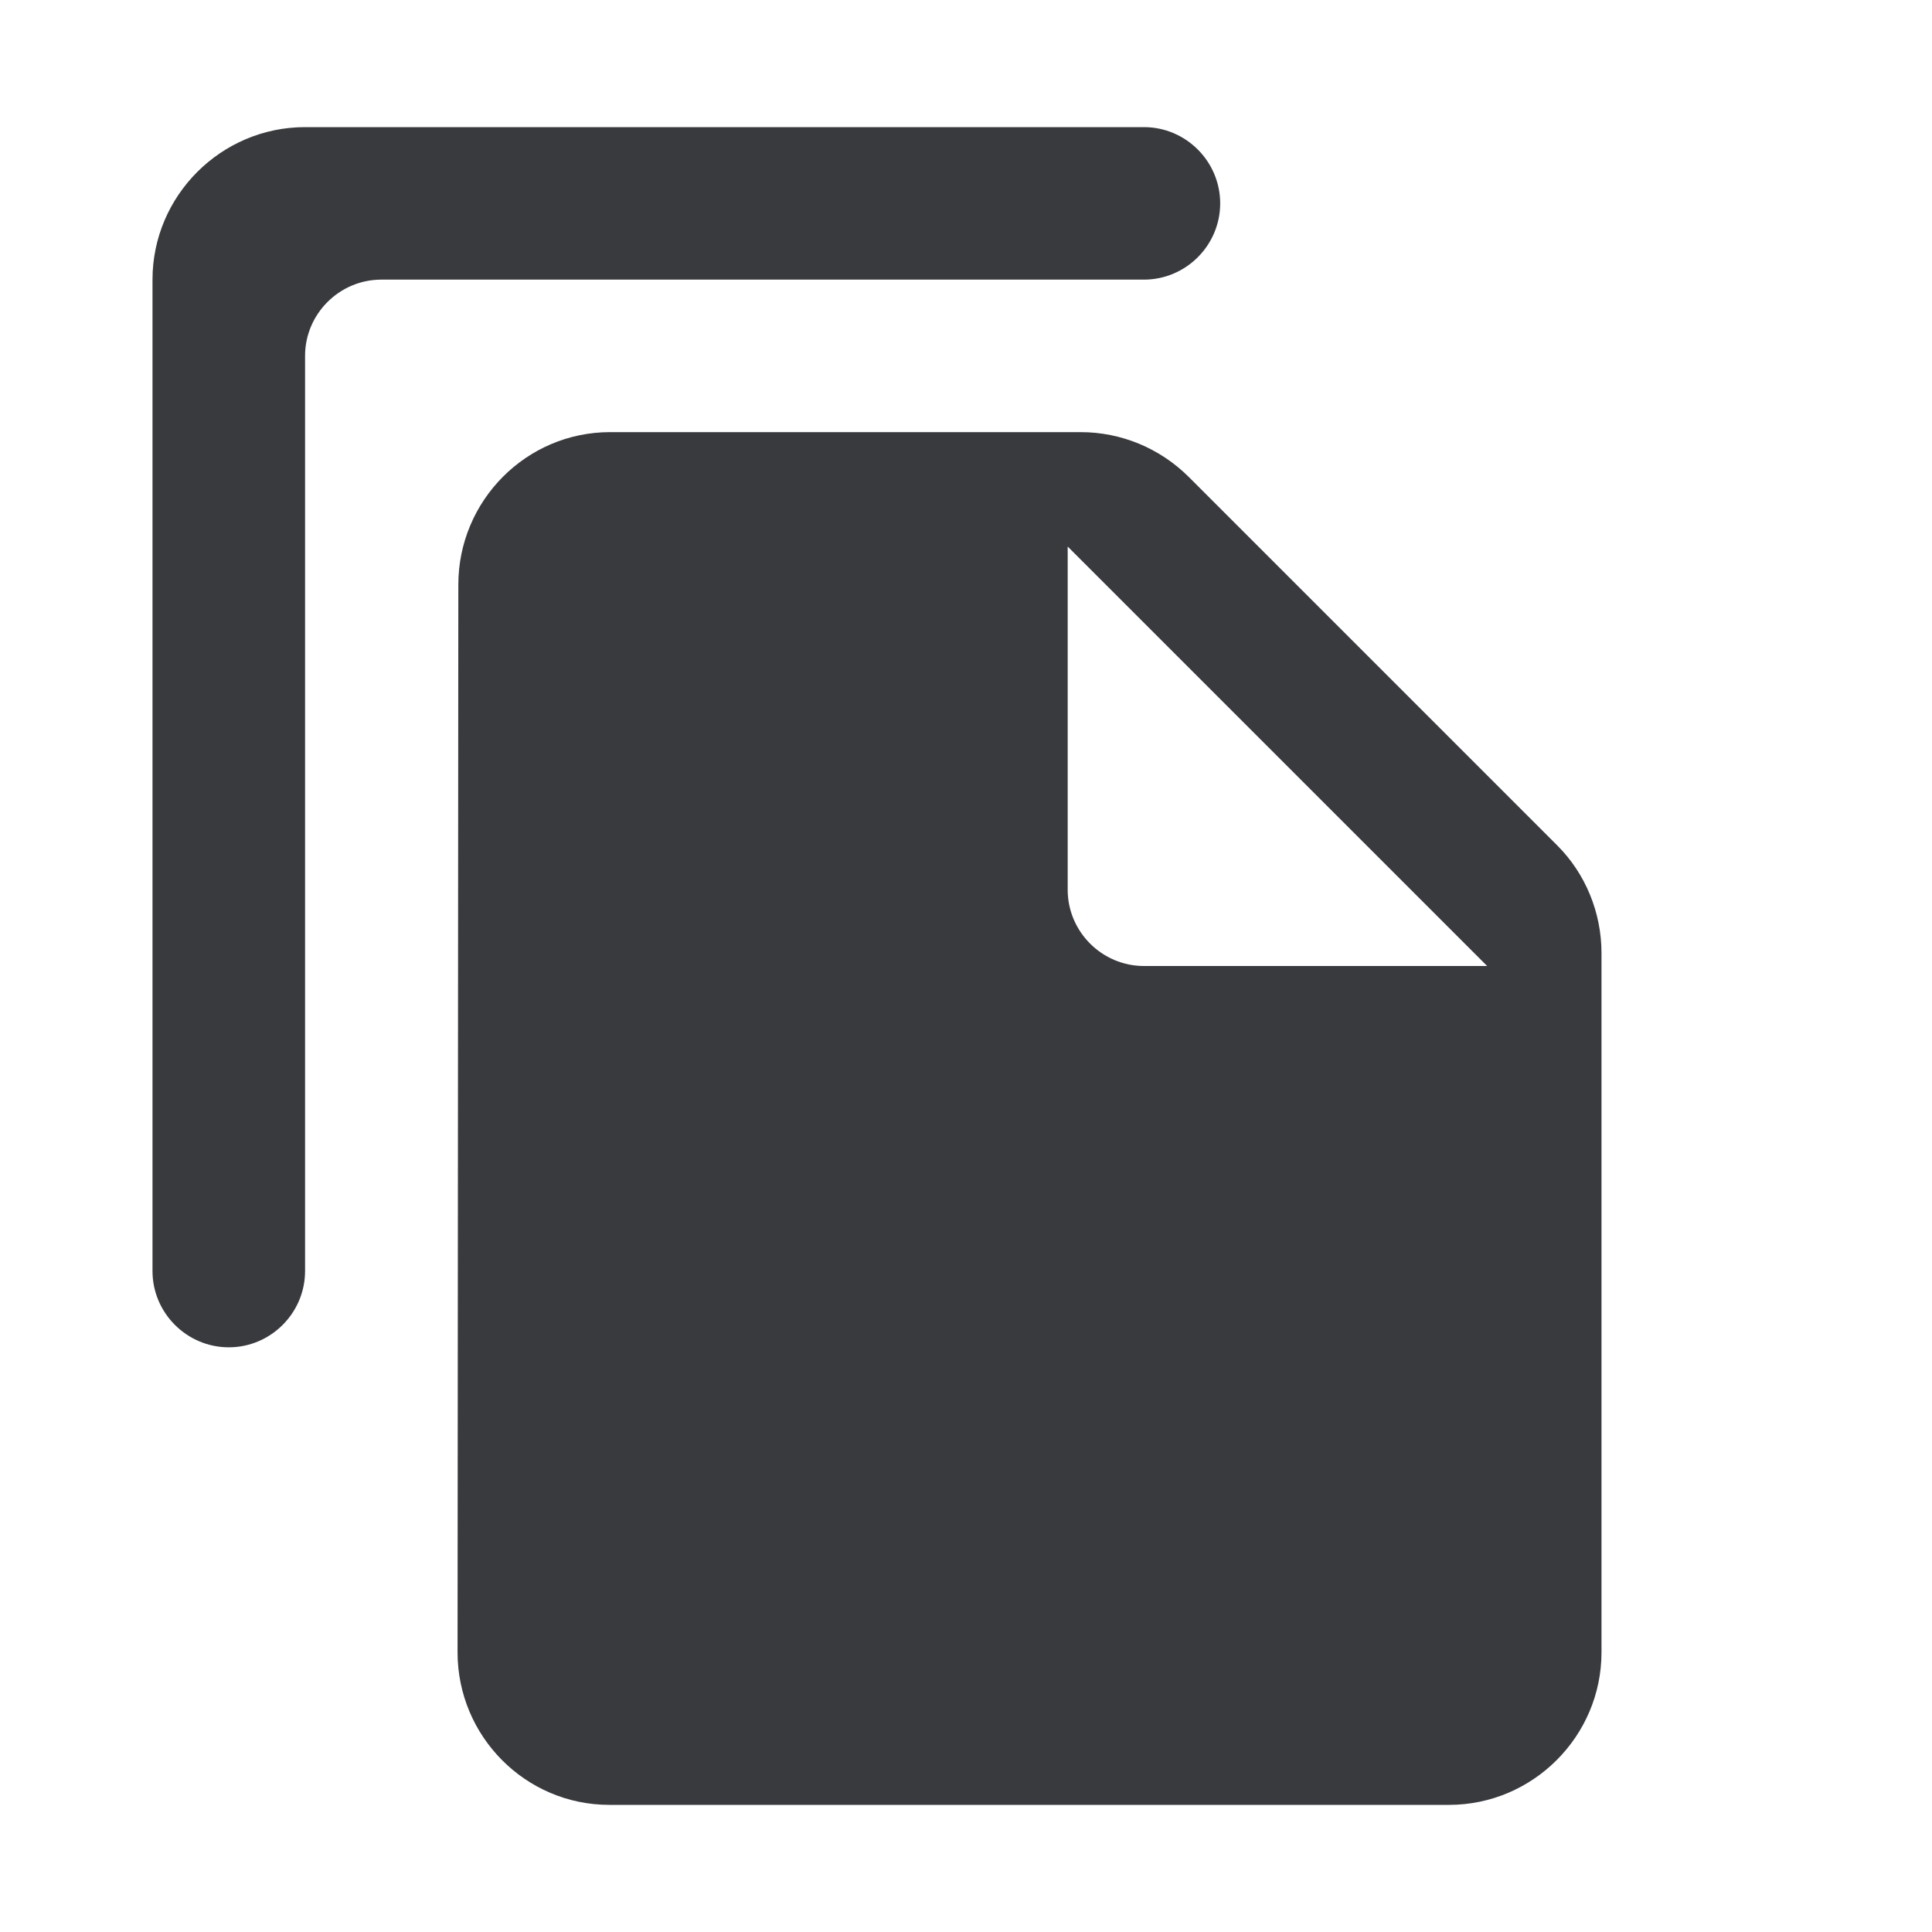 <svg width="30" height="30" viewBox="0 0 30 30" fill="none" xmlns="http://www.w3.org/2000/svg">
<path d="M17.763 1.974H4.737C3.434 1.974 2.368 3.039 2.368 4.342V19.737C2.368 20.388 2.901 20.921 3.553 20.921C4.204 20.921 4.737 20.388 4.737 19.737V5.526C4.737 4.875 5.27 4.342 5.921 4.342H17.763C18.415 4.342 18.947 3.809 18.947 3.158C18.947 2.507 18.415 1.974 17.763 1.974ZM18.462 7.409L24.182 13.129C24.62 13.567 24.868 14.171 24.868 14.799V25.658C24.868 26.96 23.803 28.026 22.5 28.026H9.462C8.159 28.026 7.105 26.96 7.105 25.658L7.117 9.079C7.117 7.776 8.171 6.71 9.474 6.71H16.78C17.408 6.71 18.012 6.959 18.462 7.409ZM17.763 15H23.092L16.579 8.487V13.816C16.579 14.467 17.112 15 17.763 15Z" fill="#383A3E"/>
</svg>

